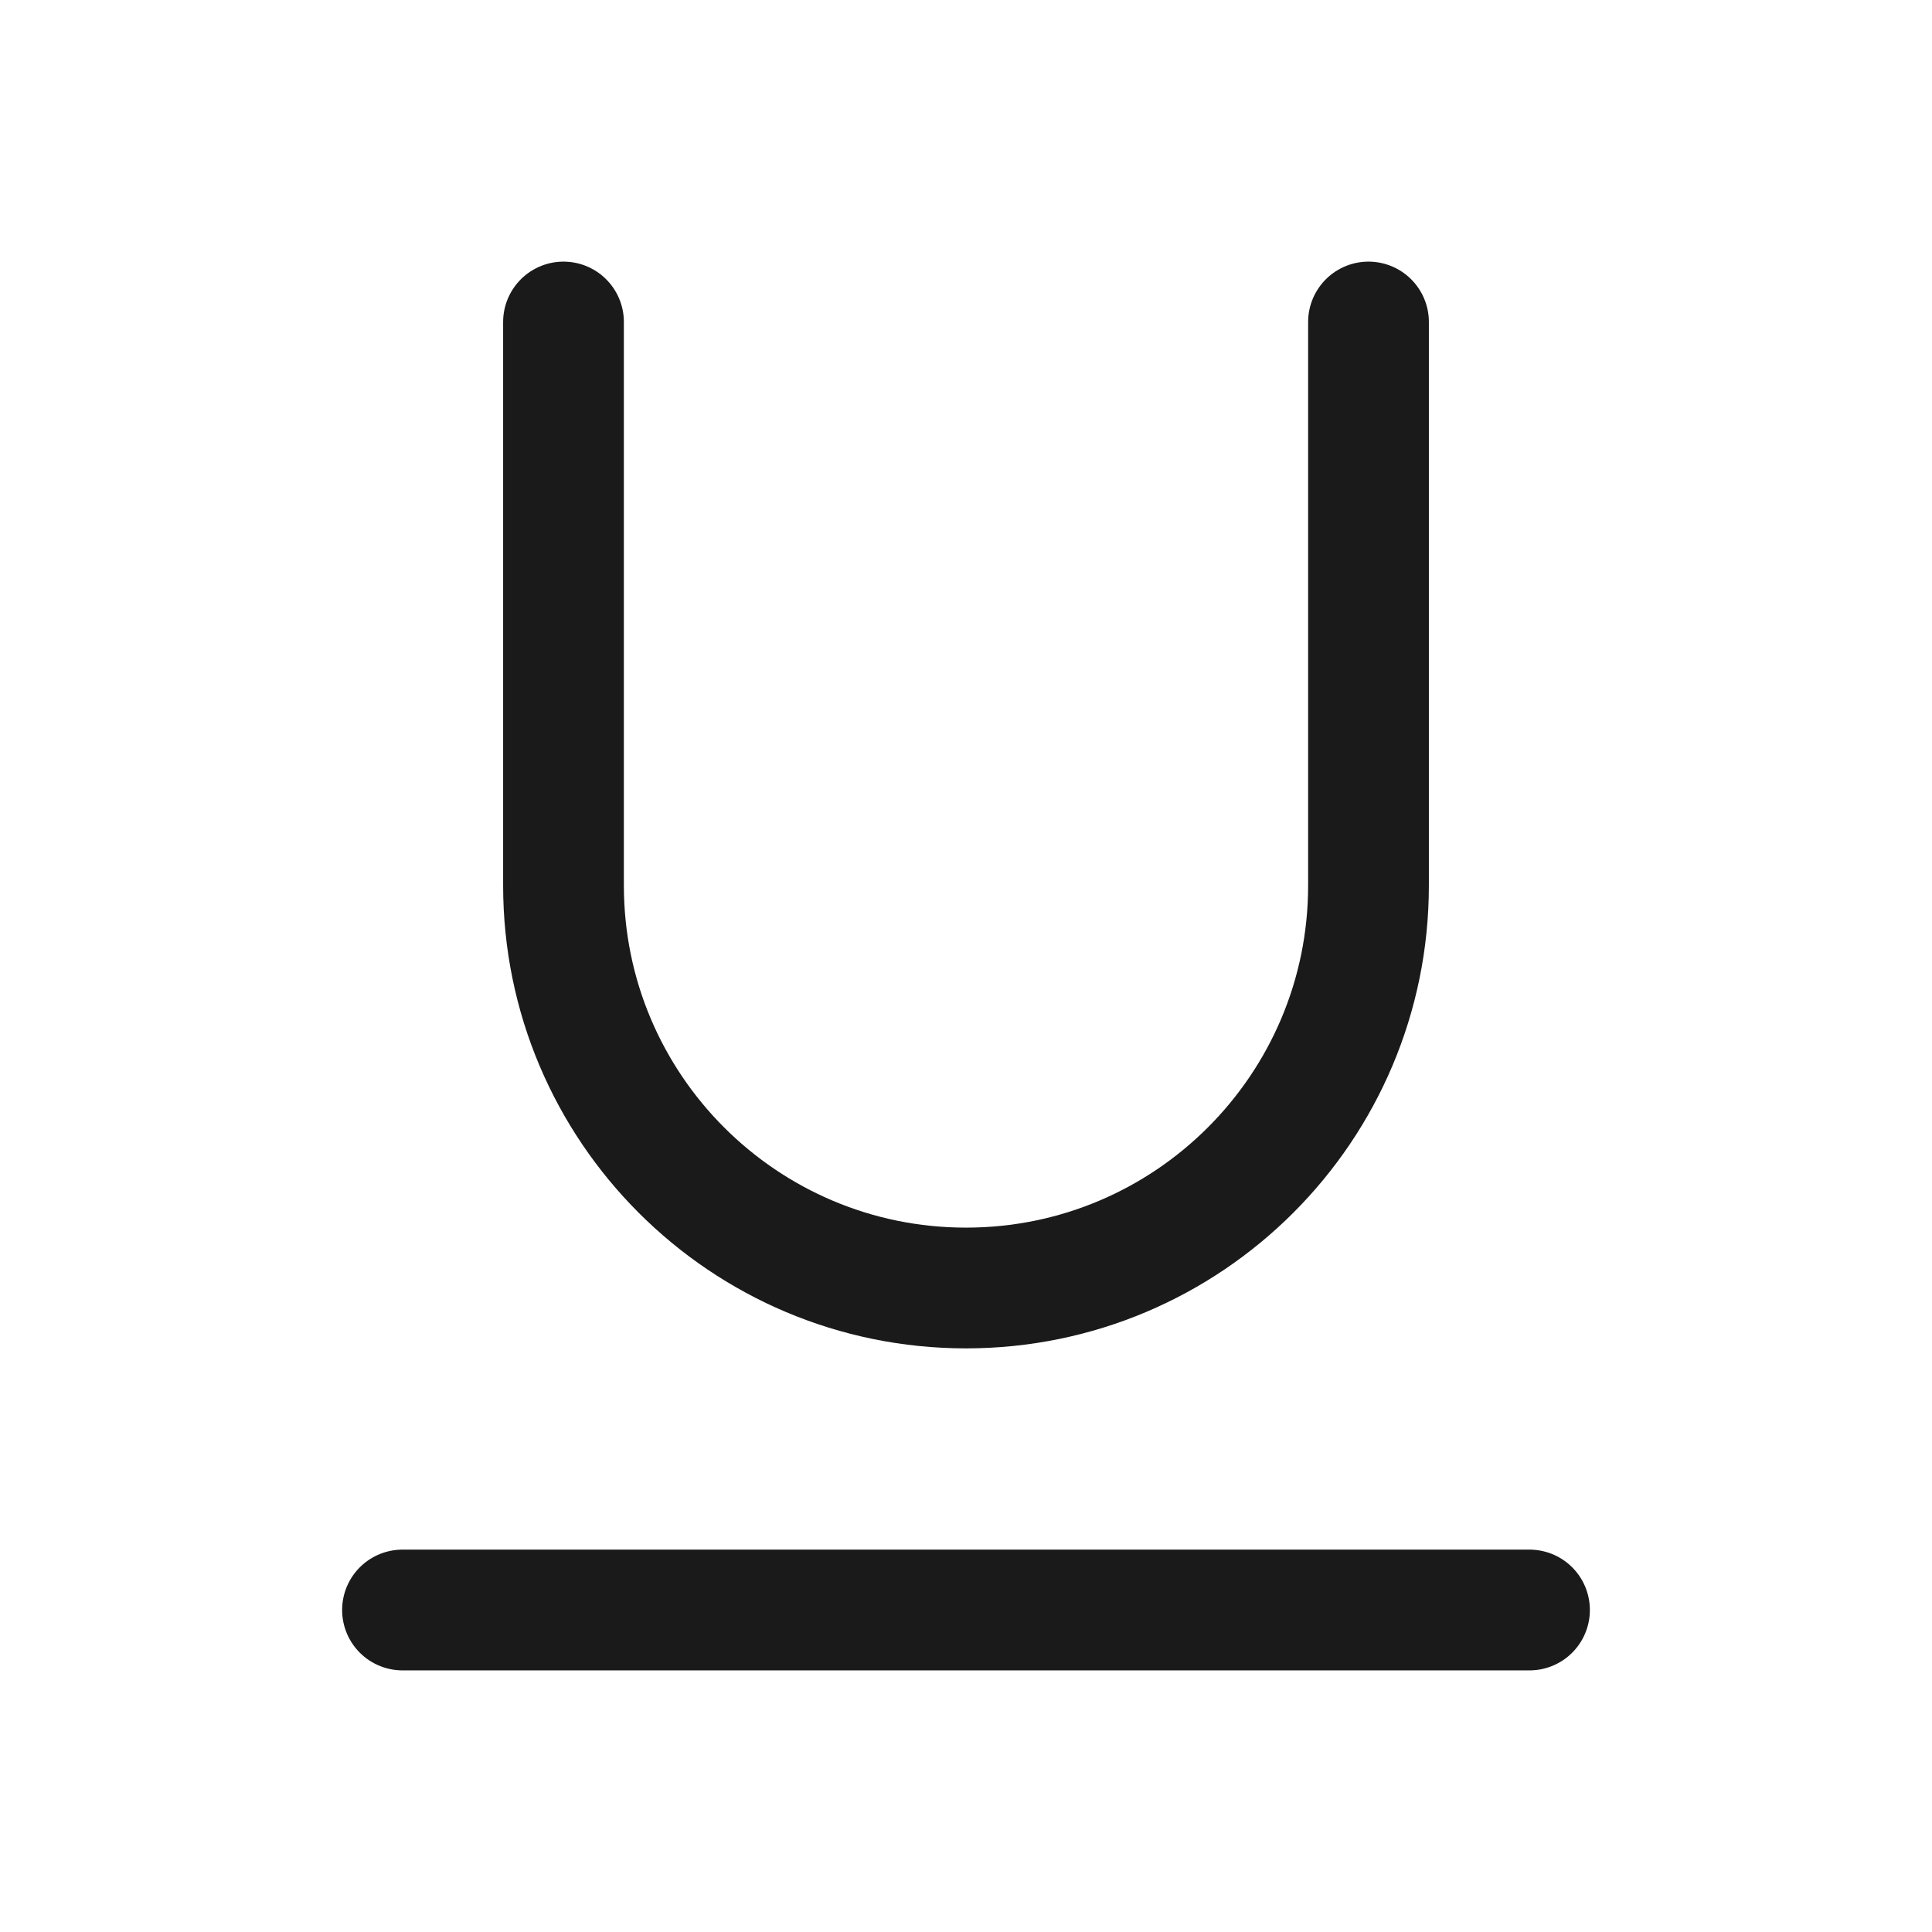 <svg width="24" height="24" viewBox="0 0 24 24" fill="none" xmlns="http://www.w3.org/2000/svg">
<rect width="24" height="24" fill="#A6A6A6"/>
<path d="M-404 -1160C-404 -1161.1 -403.105 -1162 -402 -1162H1082C1083.1 -1162 1084 -1161.1 1084 -1160V390C1084 391.105 1083.1 392 1082 392H-402C-403.105 392 -404 391.105 -404 390V-1160Z" fill="white"/>
<path d="M-402 -1161H1082V-1163H-402V-1161ZM1083 -1160V390H1085V-1160H1083ZM1082 391H-402V393H1082V391ZM-403 390V-1160H-405V390H-403ZM-402 391C-402.552 391 -403 390.552 -403 390H-405C-405 391.657 -403.657 393 -402 393V391ZM1083 390C1083 390.552 1082.55 391 1082 391V393C1083.66 393 1085 391.657 1085 390H1083ZM1082 -1161C1082.55 -1161 1083 -1160.55 1083 -1160H1085C1085 -1161.66 1083.66 -1163 1082 -1163V-1161ZM-402 -1163C-403.657 -1163 -405 -1161.66 -405 -1160H-403C-403 -1160.55 -402.552 -1161 -402 -1161V-1163Z" fill="black" fill-opacity="0.1"/>
<path d="M5 20H19" stroke="#1A1A1A" stroke-width="1.5" stroke-linecap="round"/>
<path d="M7 4V11C7 13.761 9.239 16 12 16V16C14.761 16 17 13.761 17 11V4" stroke="#1A1A1A" stroke-width="1.5" stroke-linecap="round"/>
</svg>
